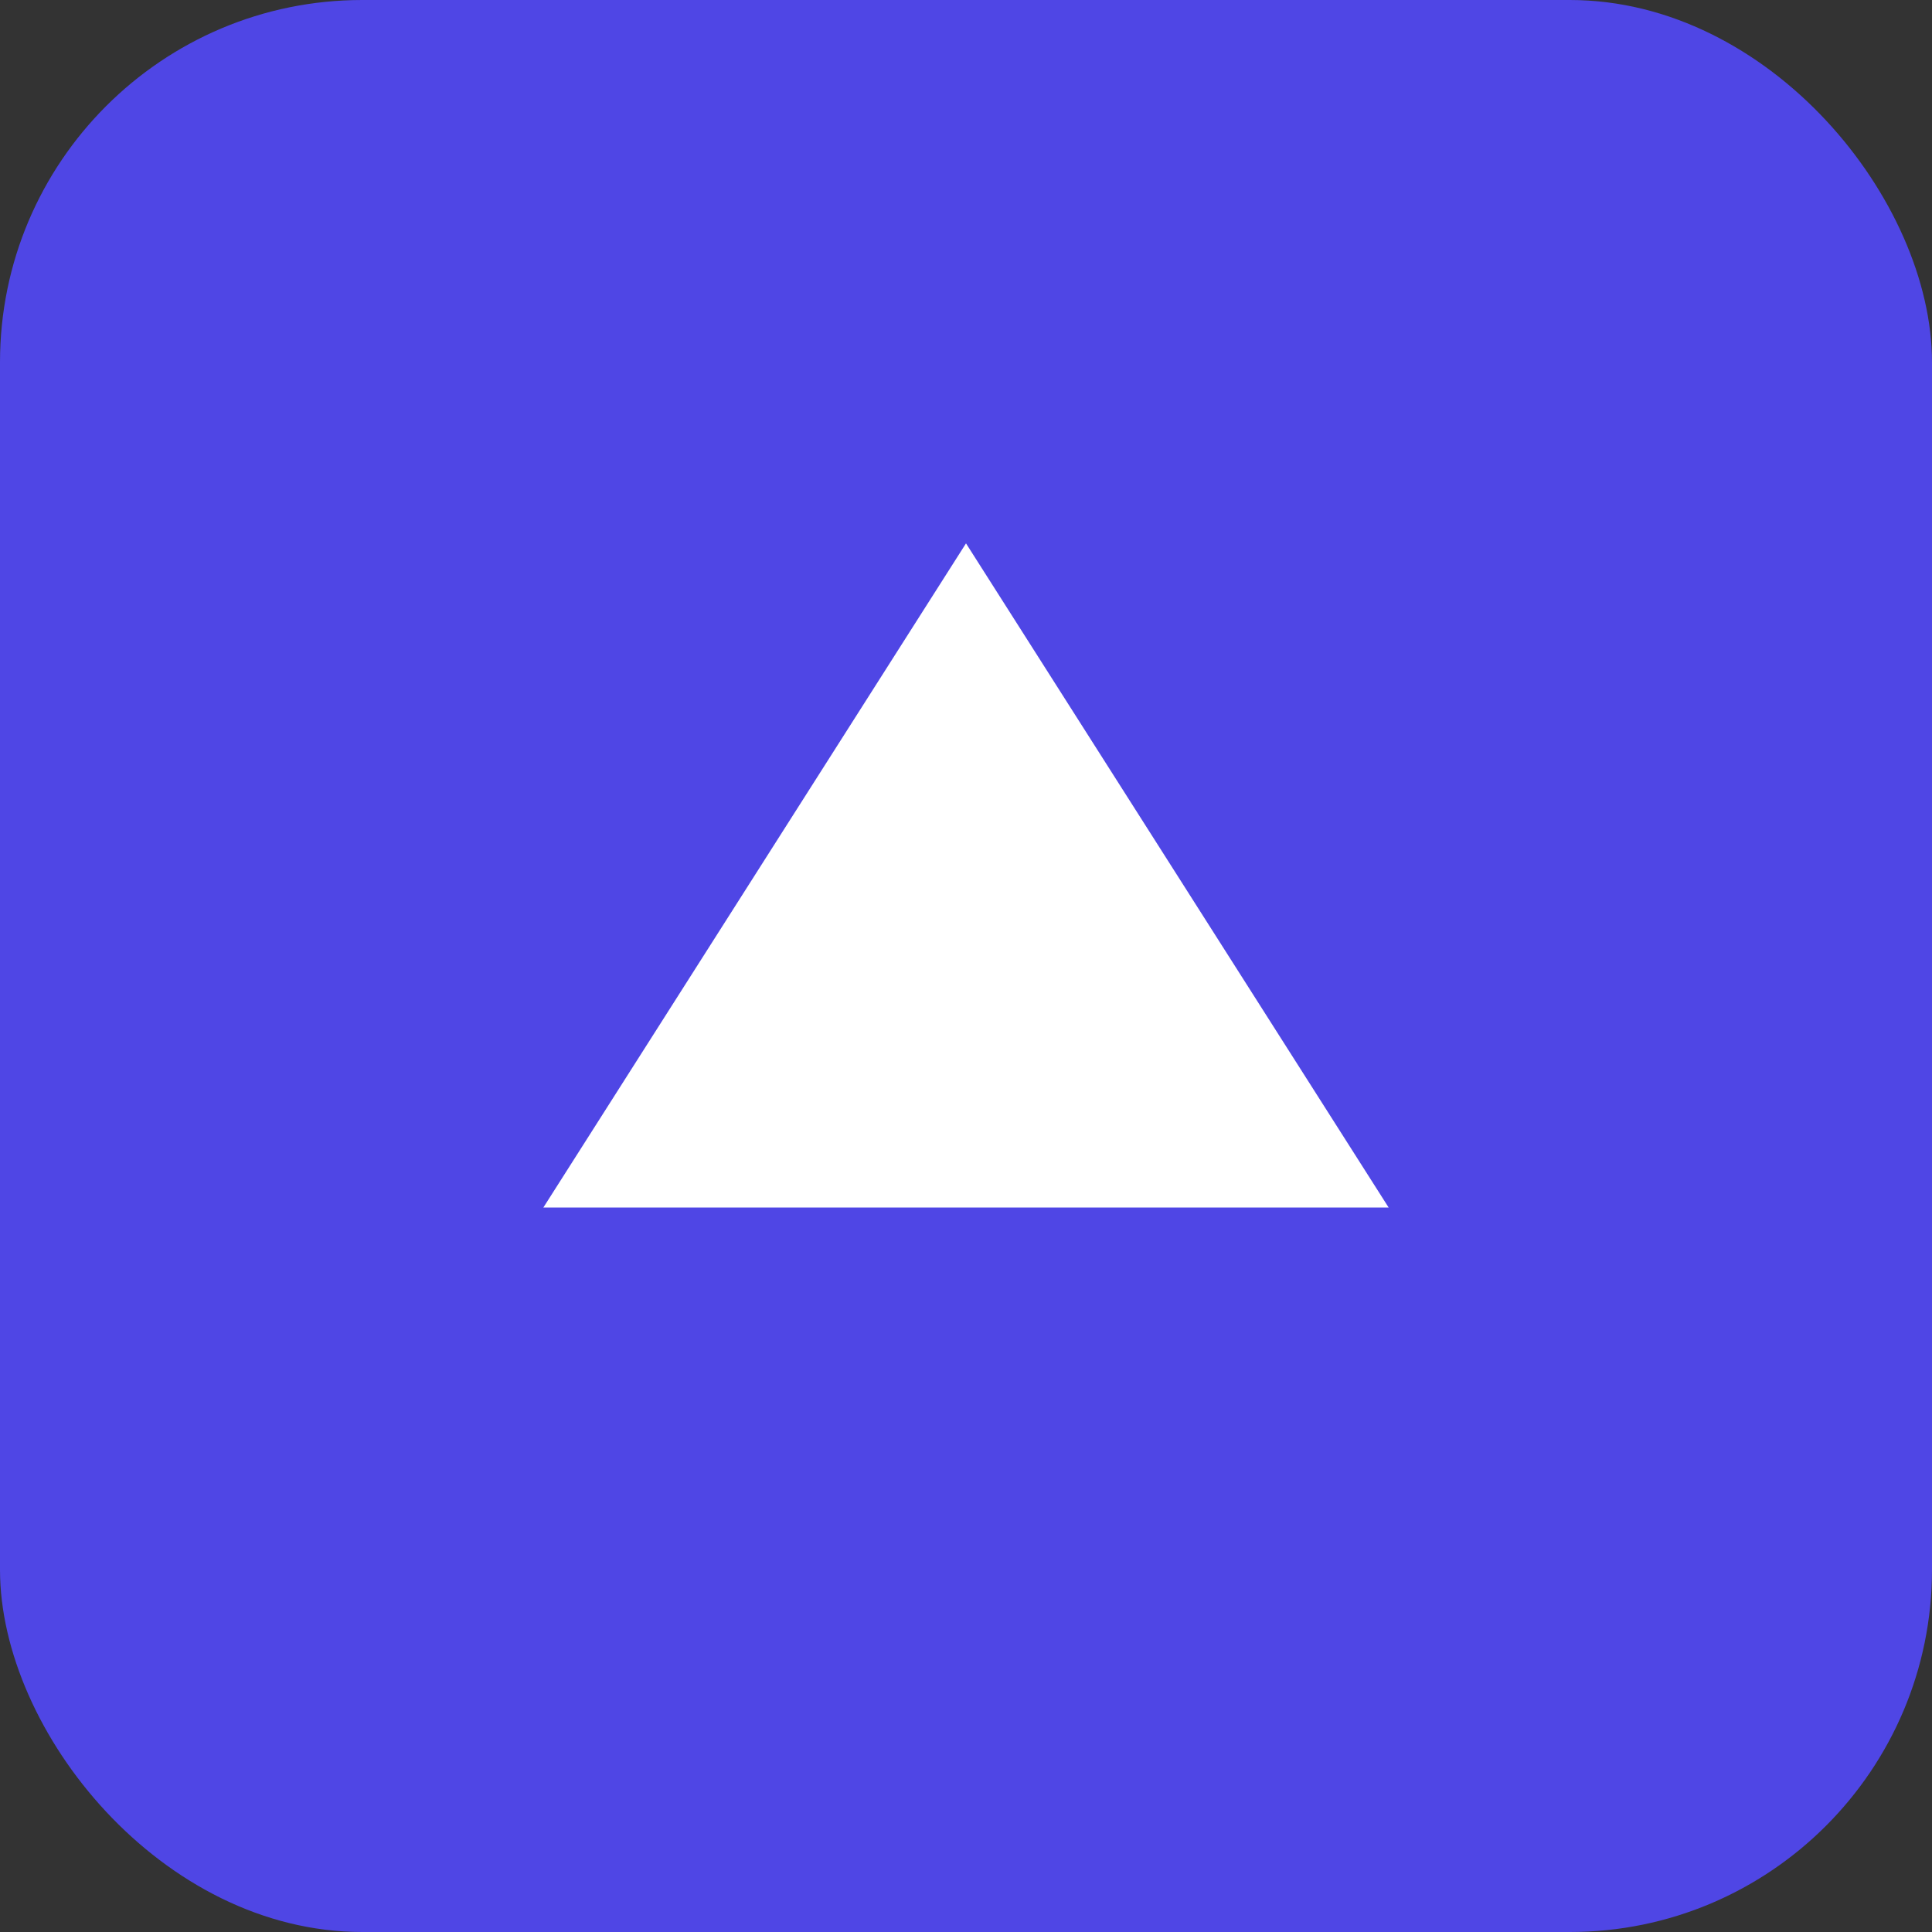 <svg xmlns="http://www.w3.org/2000/svg" width="64" height="64"><rect width="100%" height="100%" fill="#333333" stroke="none"/><rect width="64" height="64" rx="12" fill="#4f46e5"/><path d="M18 40 L32 18 L46 40 Z" fill="white"/></svg>
